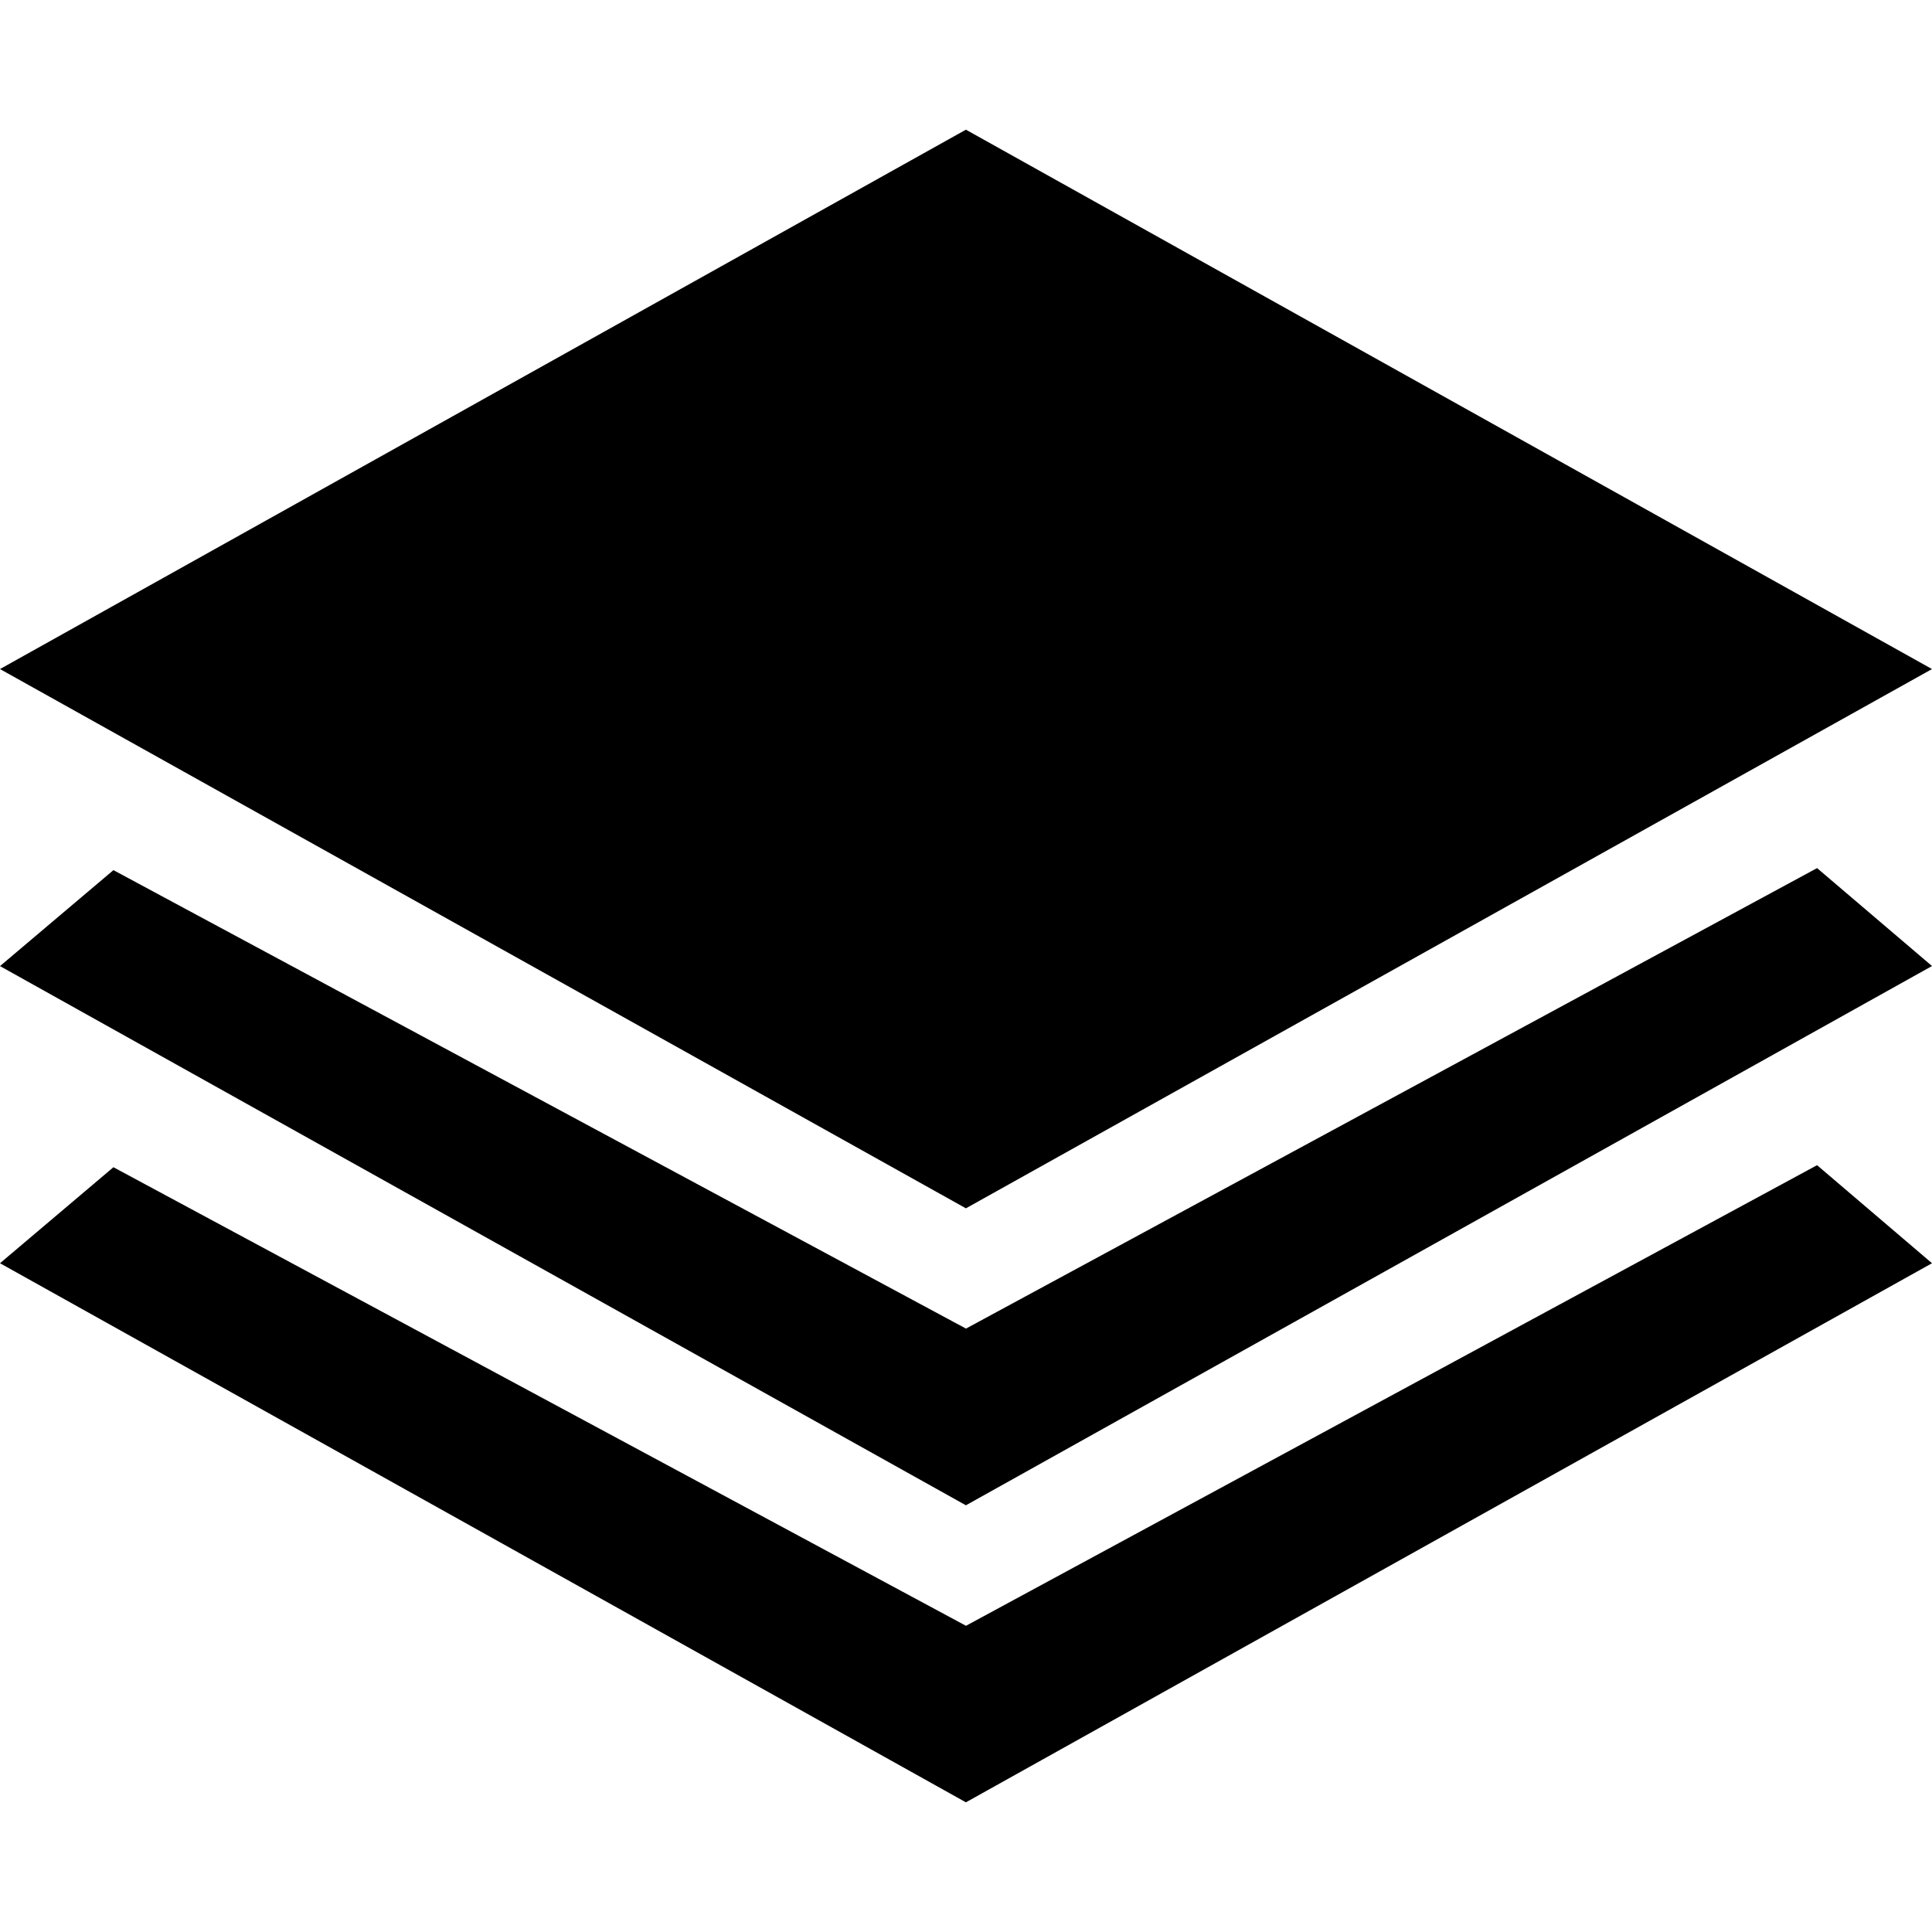 <?xml version="1.0" encoding="iso-8859-1"?>
<!-- Generator: Adobe Illustrator 18.1.1, SVG Export Plug-In . SVG Version: 6.00 Build 0)  -->
<svg version="1.1" id="Capa_1" xmlns="http://www.w3.org/2000/svg" xmlns:xlink="http://www.w3.org/1999/xlink" x="0px" y="0px"
	 viewBox="0 0 33.283 33.283" style="enable-background:new 0 0 33.283 33.283;" xml:space="preserve">
<g>
	<path d="M0,11.526l16.64-9.292l16.643,9.292l-16.643,9.29L0,11.526z"/>
	<path d="M0,16.643l1.954-1.653l14.687,7.898l14.662-7.933l1.98,1.687l-16.643,9.29L0,16.643z"/>
	<path d="M0,21.762l1.954-1.654l14.687,7.9l14.662-7.935l1.98,1.689L16.64,31.049L0,21.762z"/>
</g>
<g>
</g>
<g>
</g>
<g>
</g>
<g>
</g>
<g>
</g>
<g>
</g>
<g>
</g>
<g>
</g>
<g>
</g>
<g>
</g>
<g>
</g>
<g>
</g>
<g>
</g>
<g>
</g>
<g>
</g>
</svg>
